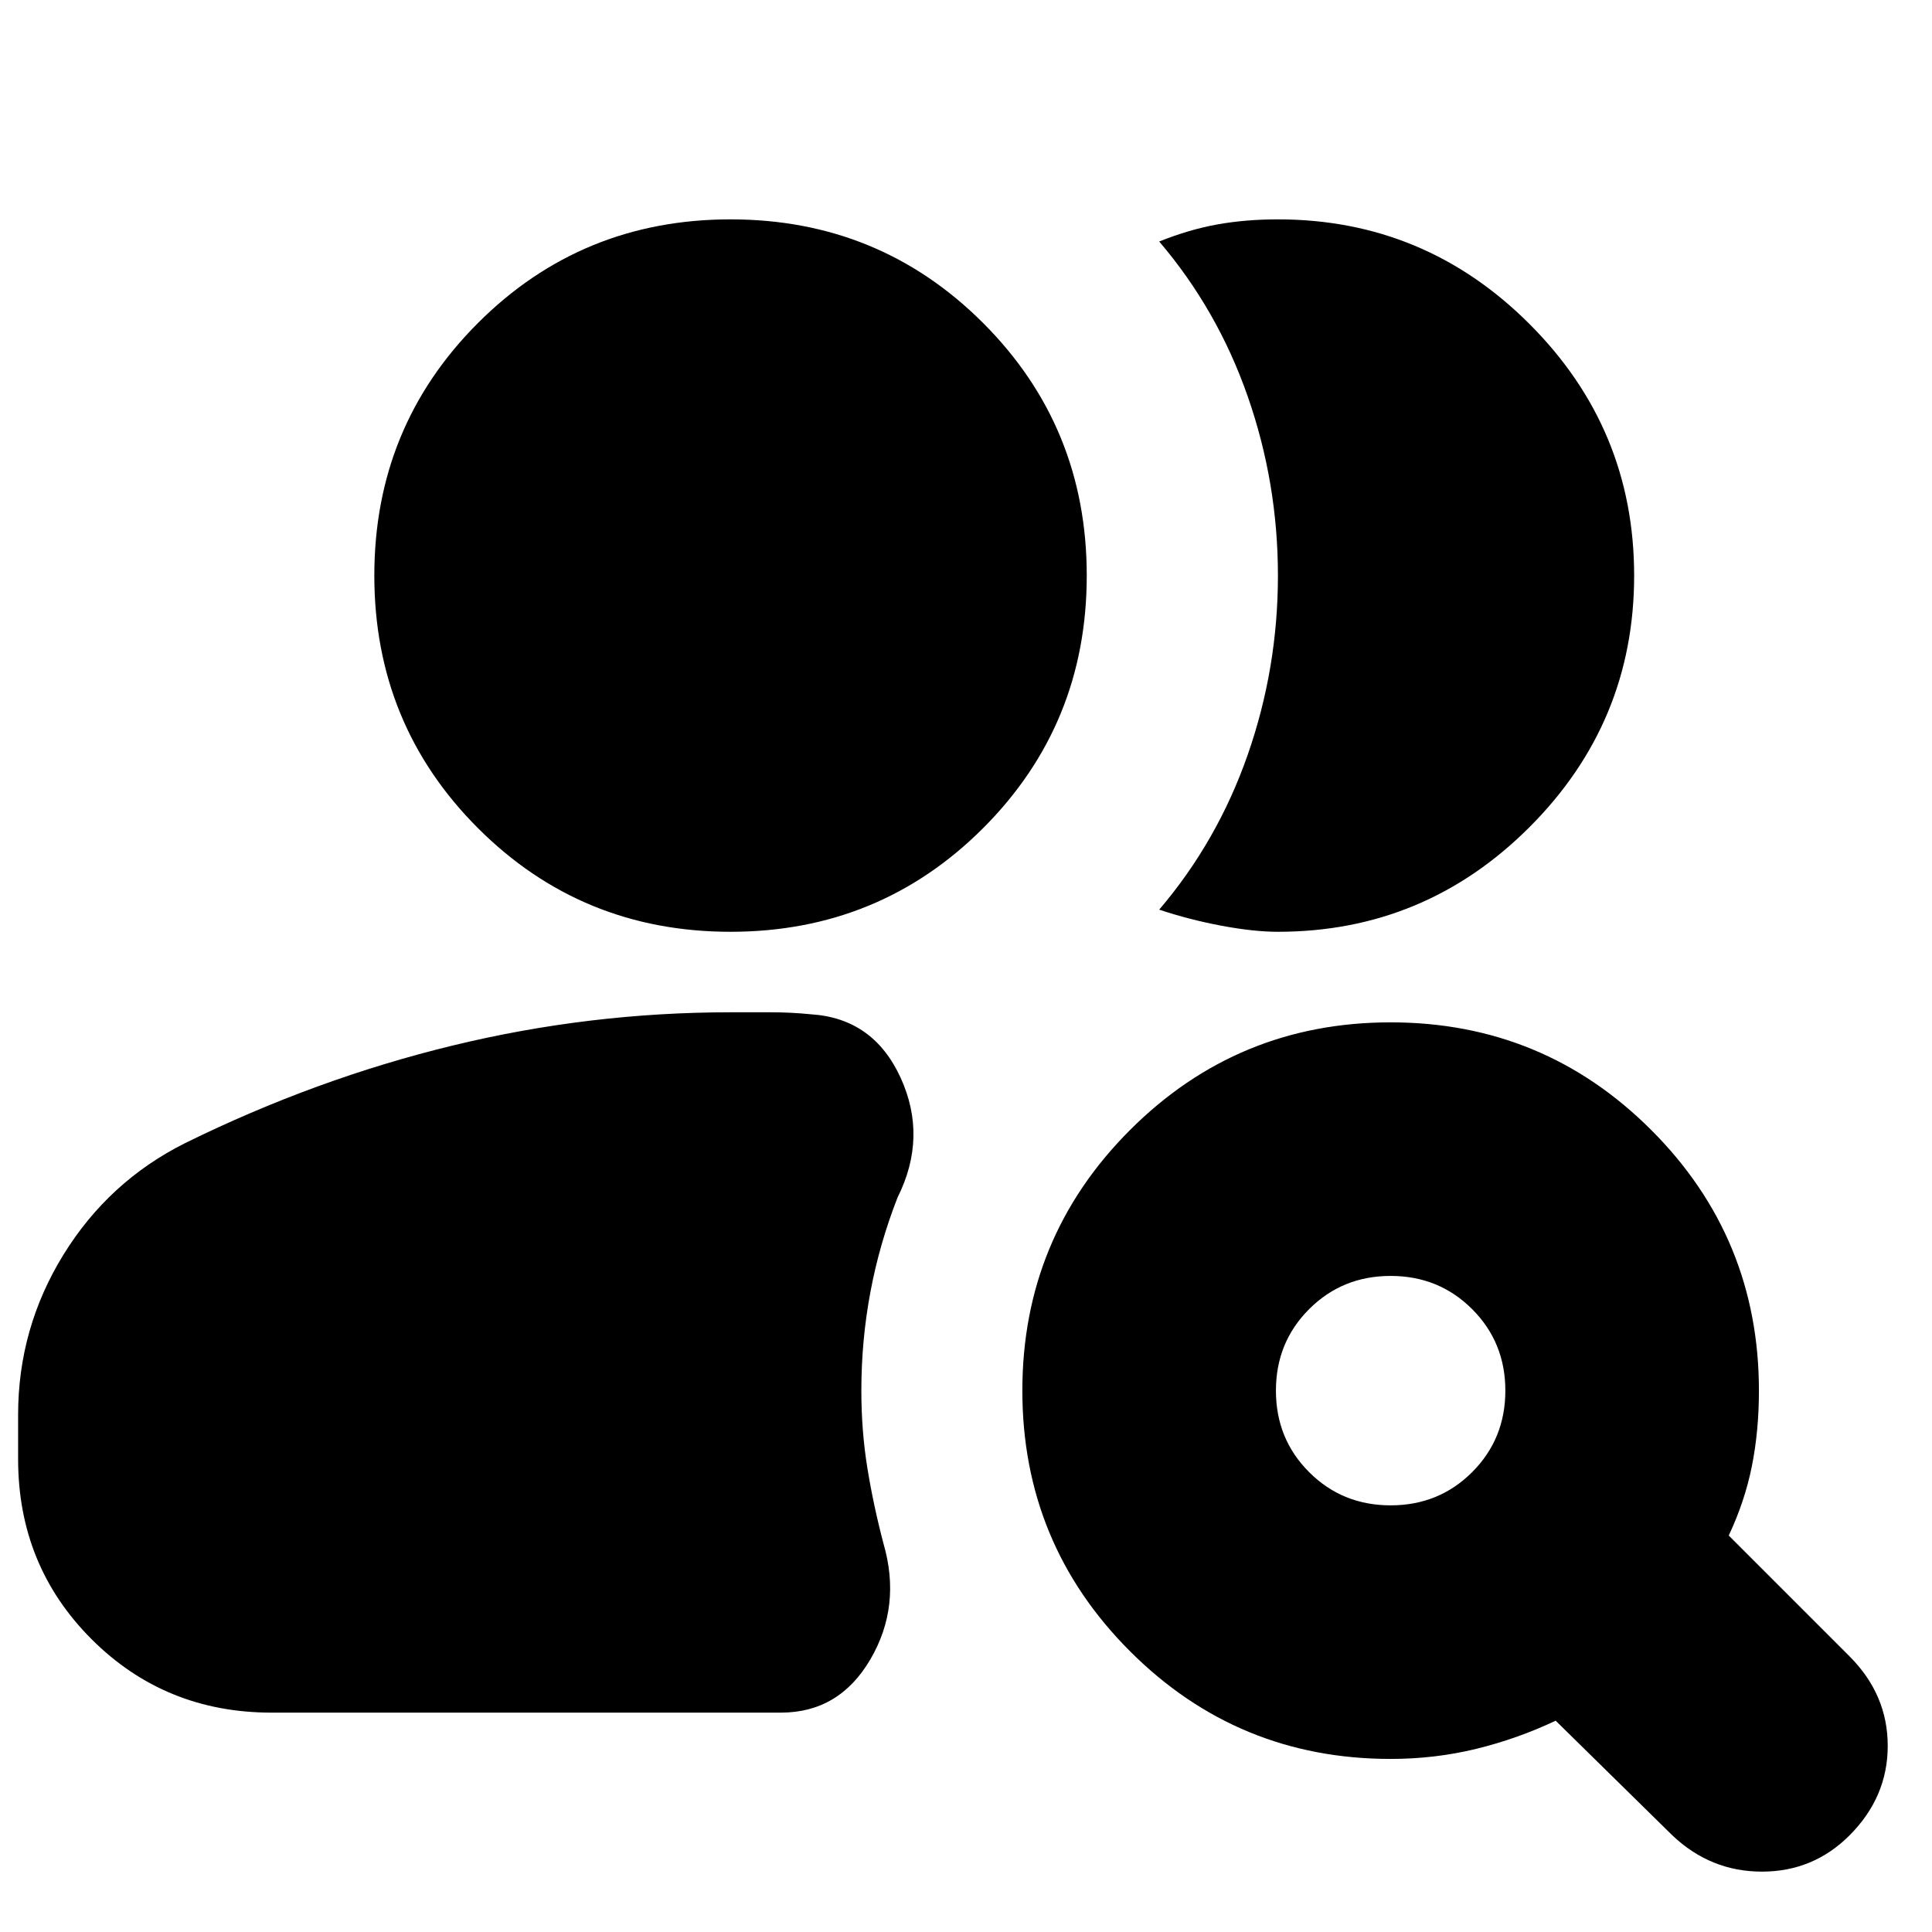 <svg xmlns="http://www.w3.org/2000/svg" height="24" viewBox="0 -960 960 960" width="24"><path d="M691-212q24 0 40.5-16.5T748-269q0-24-16.5-40.5T691-326q-24 0-40.5 16.5T634-269q0 24 16.5 40.5T691-212ZM831-48l-58-57q-19 9-39.5 14T691-86q-76 0-129.5-53.5T508-269q0-76 53.5-129.5T691-452q76 0 129.5 53.5T874-269q0 20-3.5 37.5T859-197l60 60q19 19 19 44.5T919-48q-18 18-43.5 18T831-48Zm-696-61q-53 0-89.5-36.5T9-235v-22q0-43 22.5-79.5T92-392q65-32 133-48.5T363-457h20q10 0 20 1 31 2 44.5 31.5T446-365q-9 23-13.5 47t-4.5 49q0 20 3 38.5t8 37.5q9 31-6.5 57.5T388-109H135Zm677-565q0 73-52 125t-125 52q-12 0-28-3t-31-8q29-34 44-77t15-89q0-46-15-89t-44-77q15-6 29-8.5t30-2.5q73 0 125 52t52 125ZM363-497q-74 0-125.5-51.5T186-674q0-74 51.5-125.5T363-851q74 0 125.5 51.5T540-674q0 74-51.5 125.5T363-497Z"/></svg>